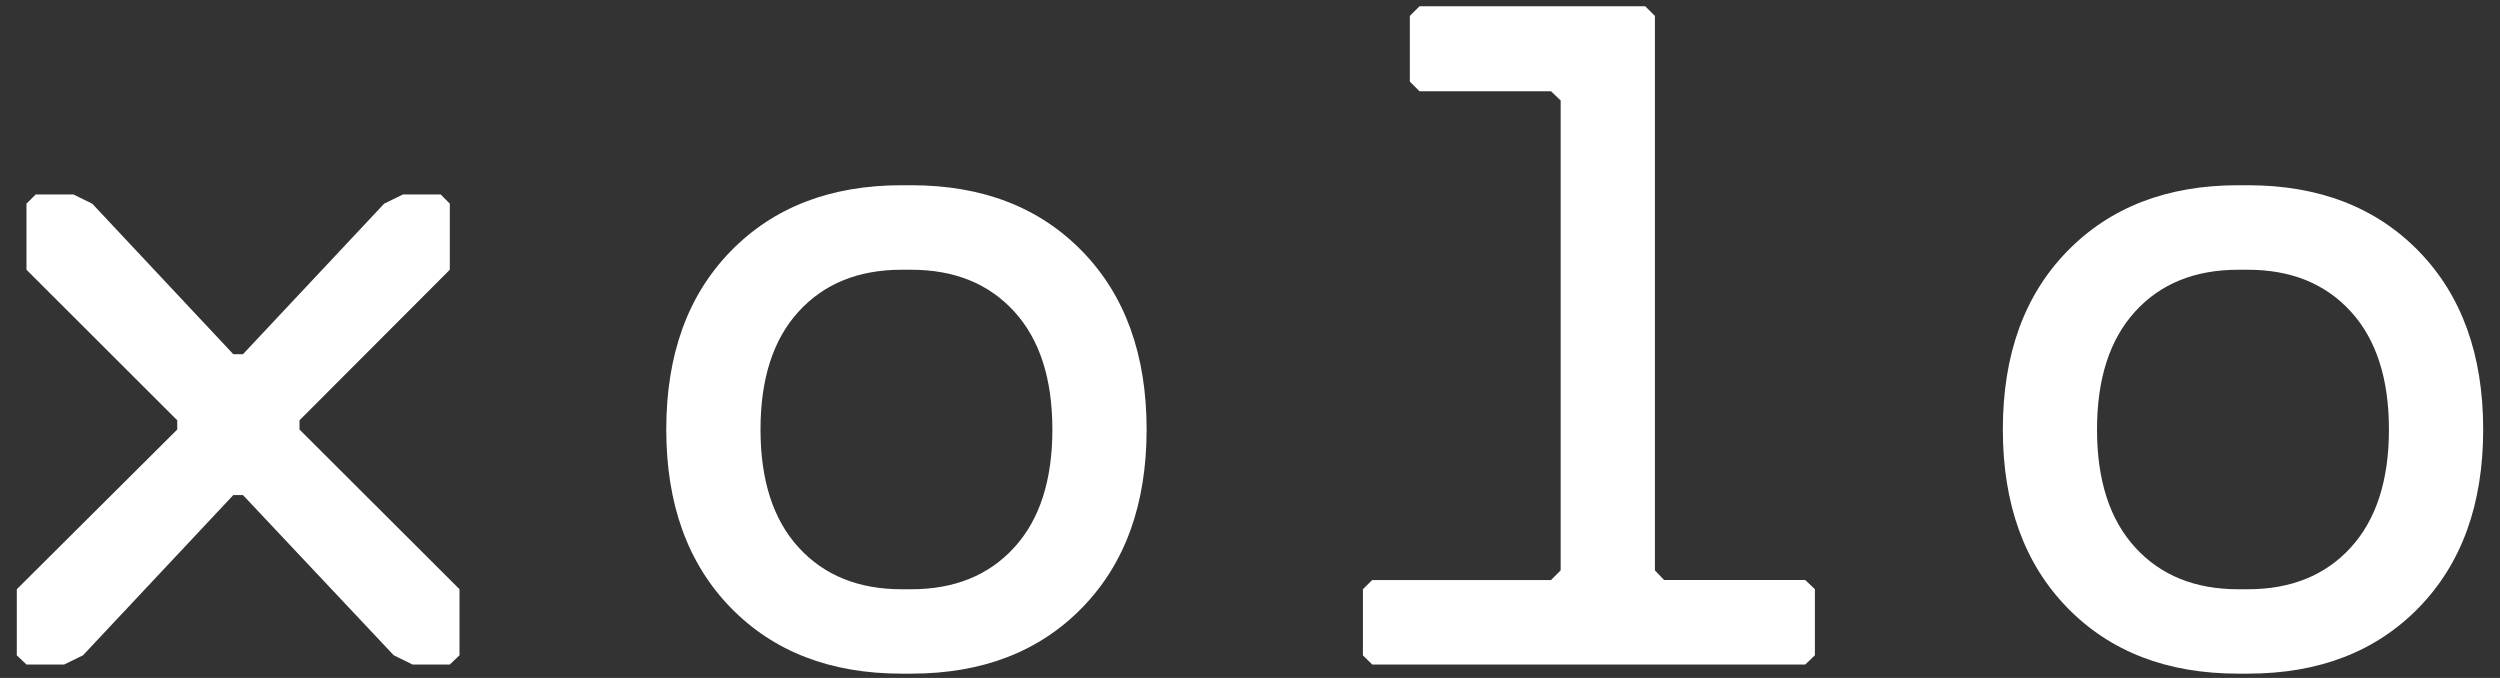 <svg width="118" height="32" viewBox="0 0 118 32" fill="none" xmlns="http://www.w3.org/2000/svg">
<rect x="0" y="0" width="118" height="32" fill="#333333" stroke="none"/>
<path d="M105.642 12.732H106.098C108.137 12.732 109.758 13.39 110.958 14.704C112.159 16.018 112.758 17.875 112.758 20.273C112.758 22.671 112.156 24.528 110.958 25.841C109.758 27.155 108.137 27.813 106.098 27.813H105.642C103.603 27.813 101.982 27.155 100.782 25.841C99.581 24.528 98.979 22.671 98.979 20.273C98.979 17.875 99.581 16.018 100.779 14.704C101.976 13.39 103.6 12.732 105.642 12.732ZM105.642 31.796H106.098C109.452 31.796 112.144 30.758 114.17 28.677C116.196 26.596 117.206 23.794 117.206 20.27C117.206 16.745 116.193 13.943 114.17 11.862C112.144 9.782 109.455 8.743 106.098 8.743H105.642C102.285 8.743 99.596 9.782 97.57 11.862C95.544 13.943 94.534 16.745 94.534 20.27C94.534 23.794 95.547 26.596 97.57 28.677C99.593 30.758 102.285 31.796 105.642 31.796ZM64.769 31.365H85.207L85.663 30.93V27.81L85.207 27.375H78.544L78.112 26.922V0.752L77.655 0.296H67.001L66.544 0.752V3.851L67.001 4.307H73.207L73.663 4.742V26.922L73.207 27.378H64.766L64.33 27.813V30.933L64.769 31.365ZM42.556 12.732H43.012C45.051 12.732 46.672 13.39 47.872 14.704C49.073 16.018 49.672 17.875 49.672 20.273C49.672 22.671 49.073 24.528 47.872 25.841C46.672 27.155 45.054 27.813 43.012 27.813H42.556C40.517 27.813 38.896 27.155 37.696 25.841C36.495 24.528 35.896 22.671 35.896 20.273C35.896 17.875 36.495 16.018 37.696 14.704C38.896 13.39 40.517 12.732 42.556 12.732ZM42.556 31.796H43.012C46.366 31.796 49.058 30.758 51.084 28.677C53.11 26.596 54.12 23.794 54.12 20.27C54.12 16.745 53.107 13.943 51.084 11.862C49.058 9.782 46.369 8.743 43.012 8.743H42.556C39.199 8.743 36.51 9.782 34.484 11.862C32.458 13.943 31.448 16.745 31.448 20.27C31.448 23.794 32.461 26.596 34.484 28.677C36.51 30.758 39.199 31.796 42.556 31.796ZM1.25 31.365H3.028L3.918 30.93L11.012 23.368H11.469L18.585 30.93L19.474 31.365H21.231L21.688 30.93V27.81L14.136 20.273V19.838L21.231 12.732V9.613L20.799 9.178H19.021L18.132 9.613L11.469 16.718H11.012L4.353 9.613L3.464 9.178H1.686L1.25 9.613V12.732L8.366 19.838V20.273L0.793 27.813V30.933L1.25 31.365Z" fill="white"/>
</svg>
